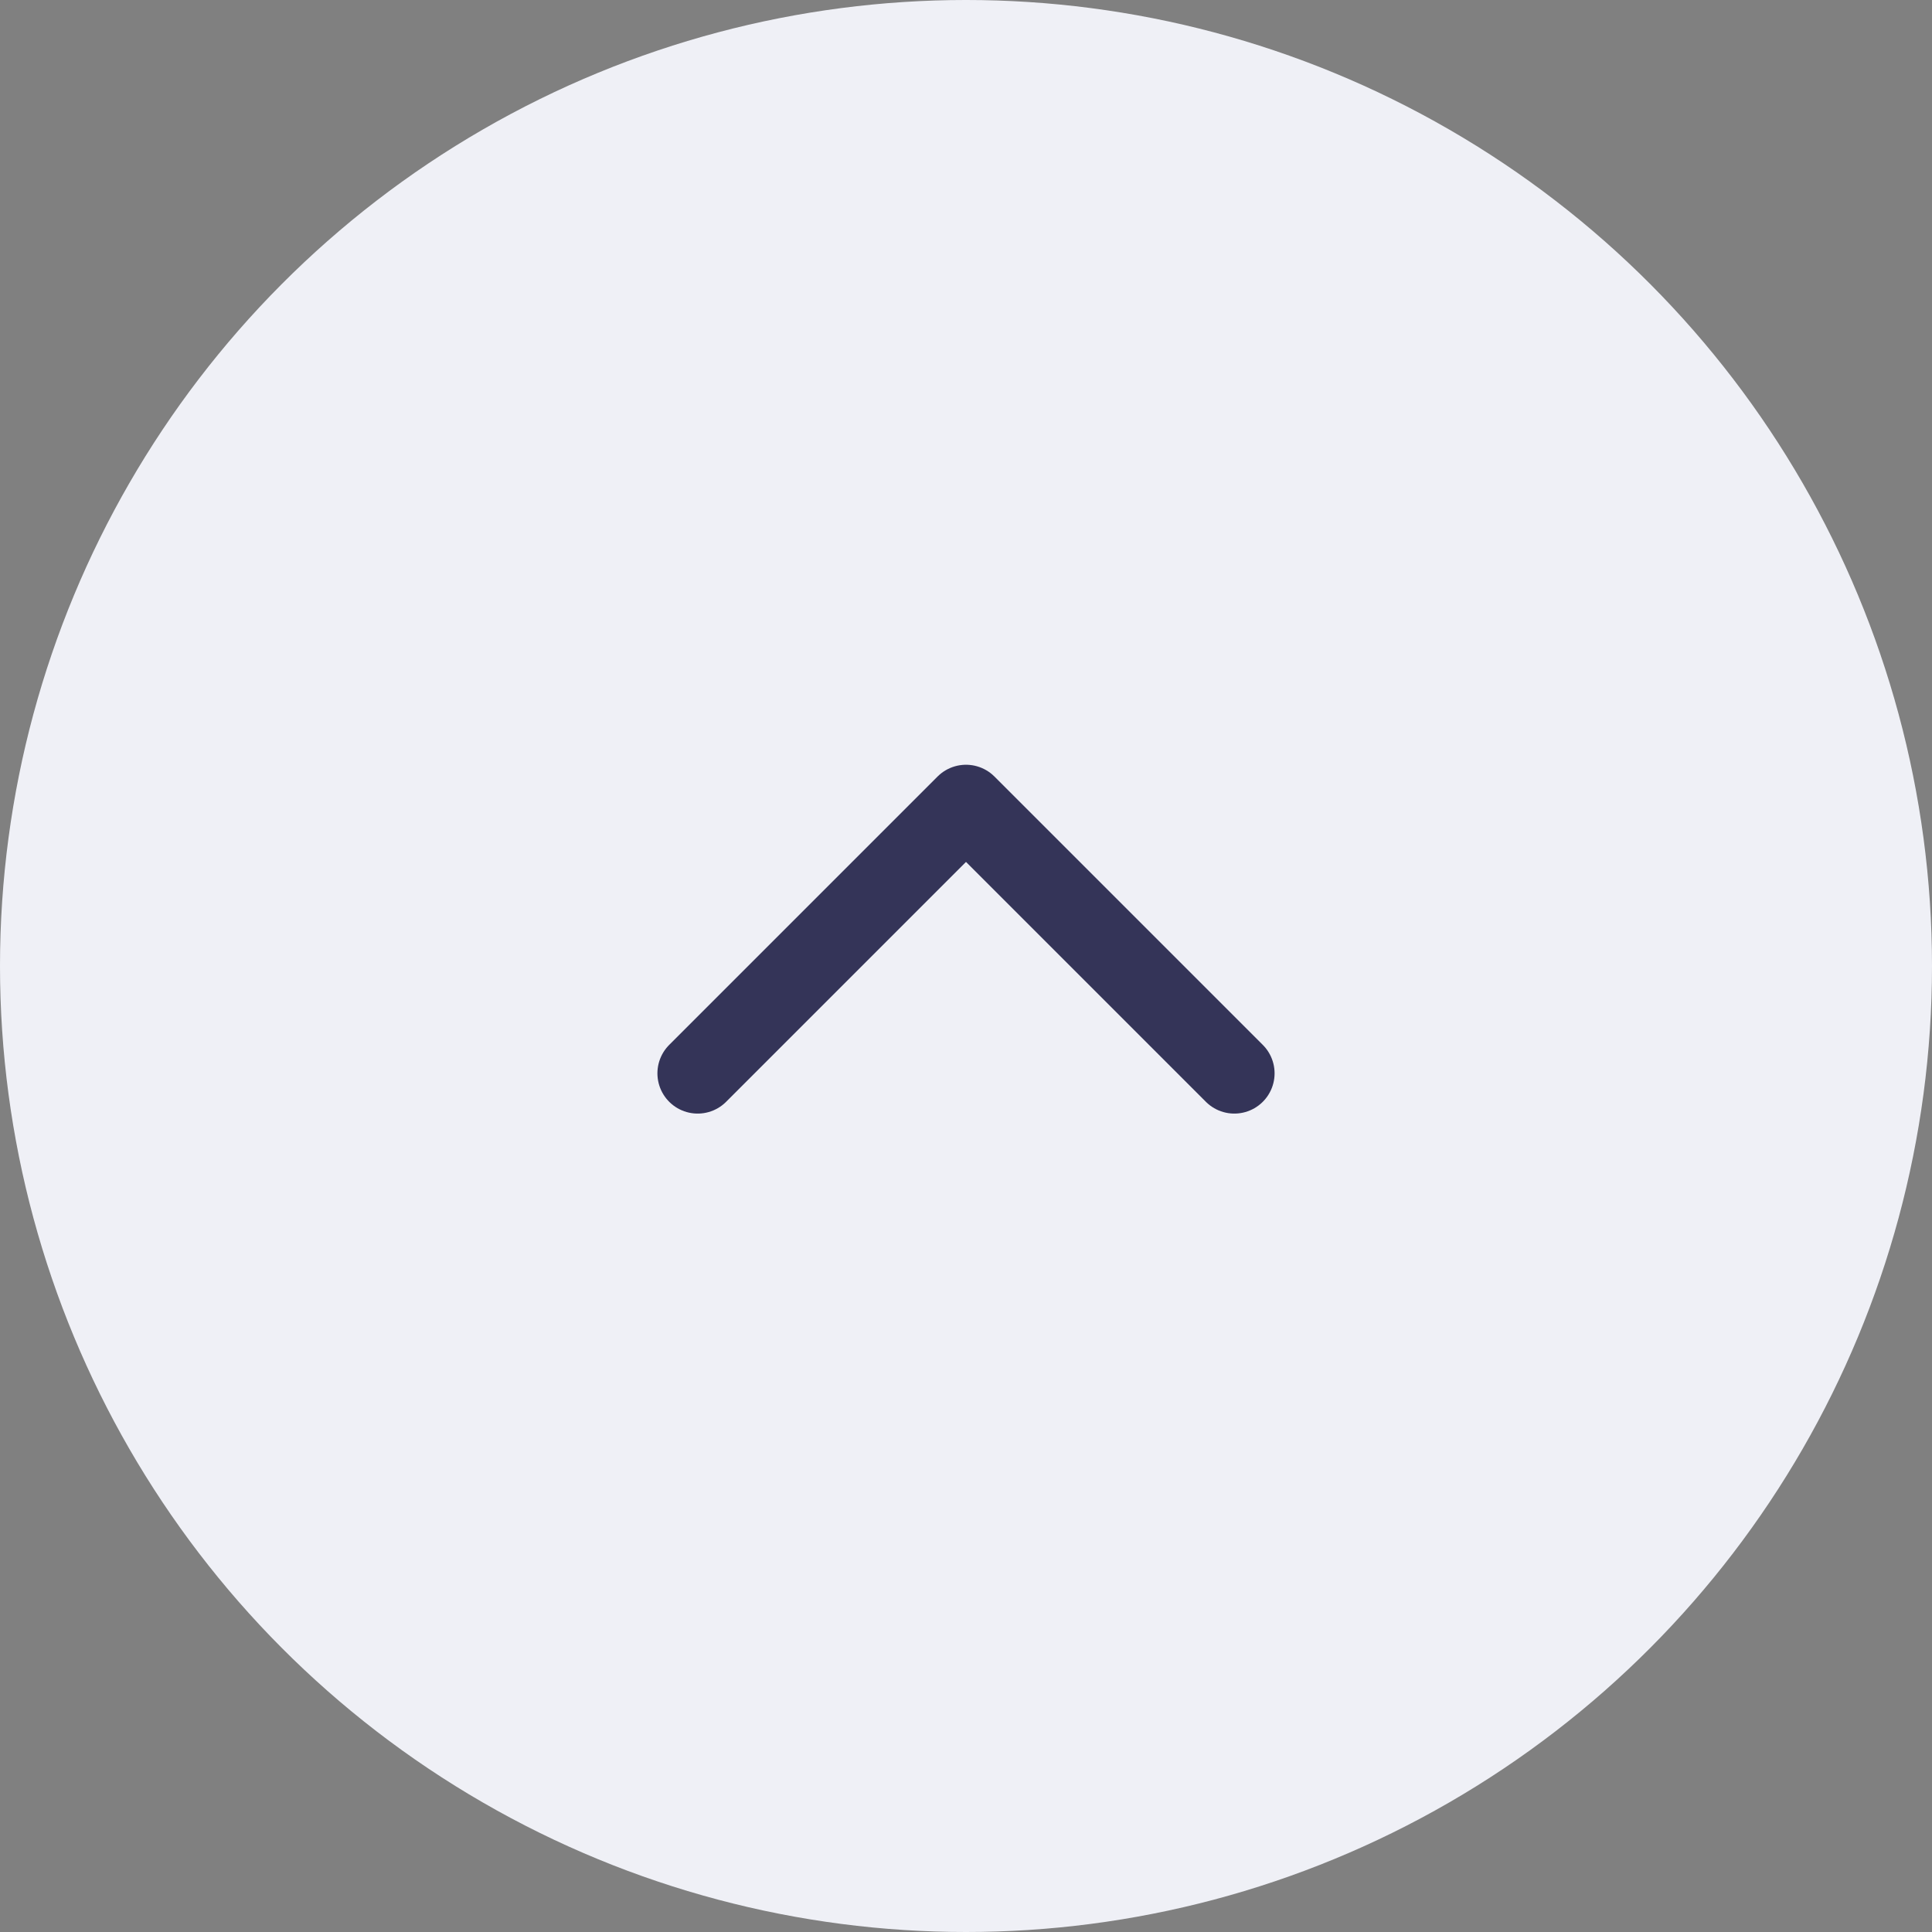 <svg width="36" height="36" viewBox="0 0 36 36" fill="none" xmlns="http://www.w3.org/2000/svg">
<rect x="0" y="0" width="36" height="36" fill="#808080" stroke="none"/>
<circle cx="18" cy="18" r="18" fill="#EFF0F6"/>
<path d="M13 20L18 15L23 20" stroke="#343458" stroke-width="1.5" stroke-linecap="round" stroke-linejoin="round"/>
</svg>
